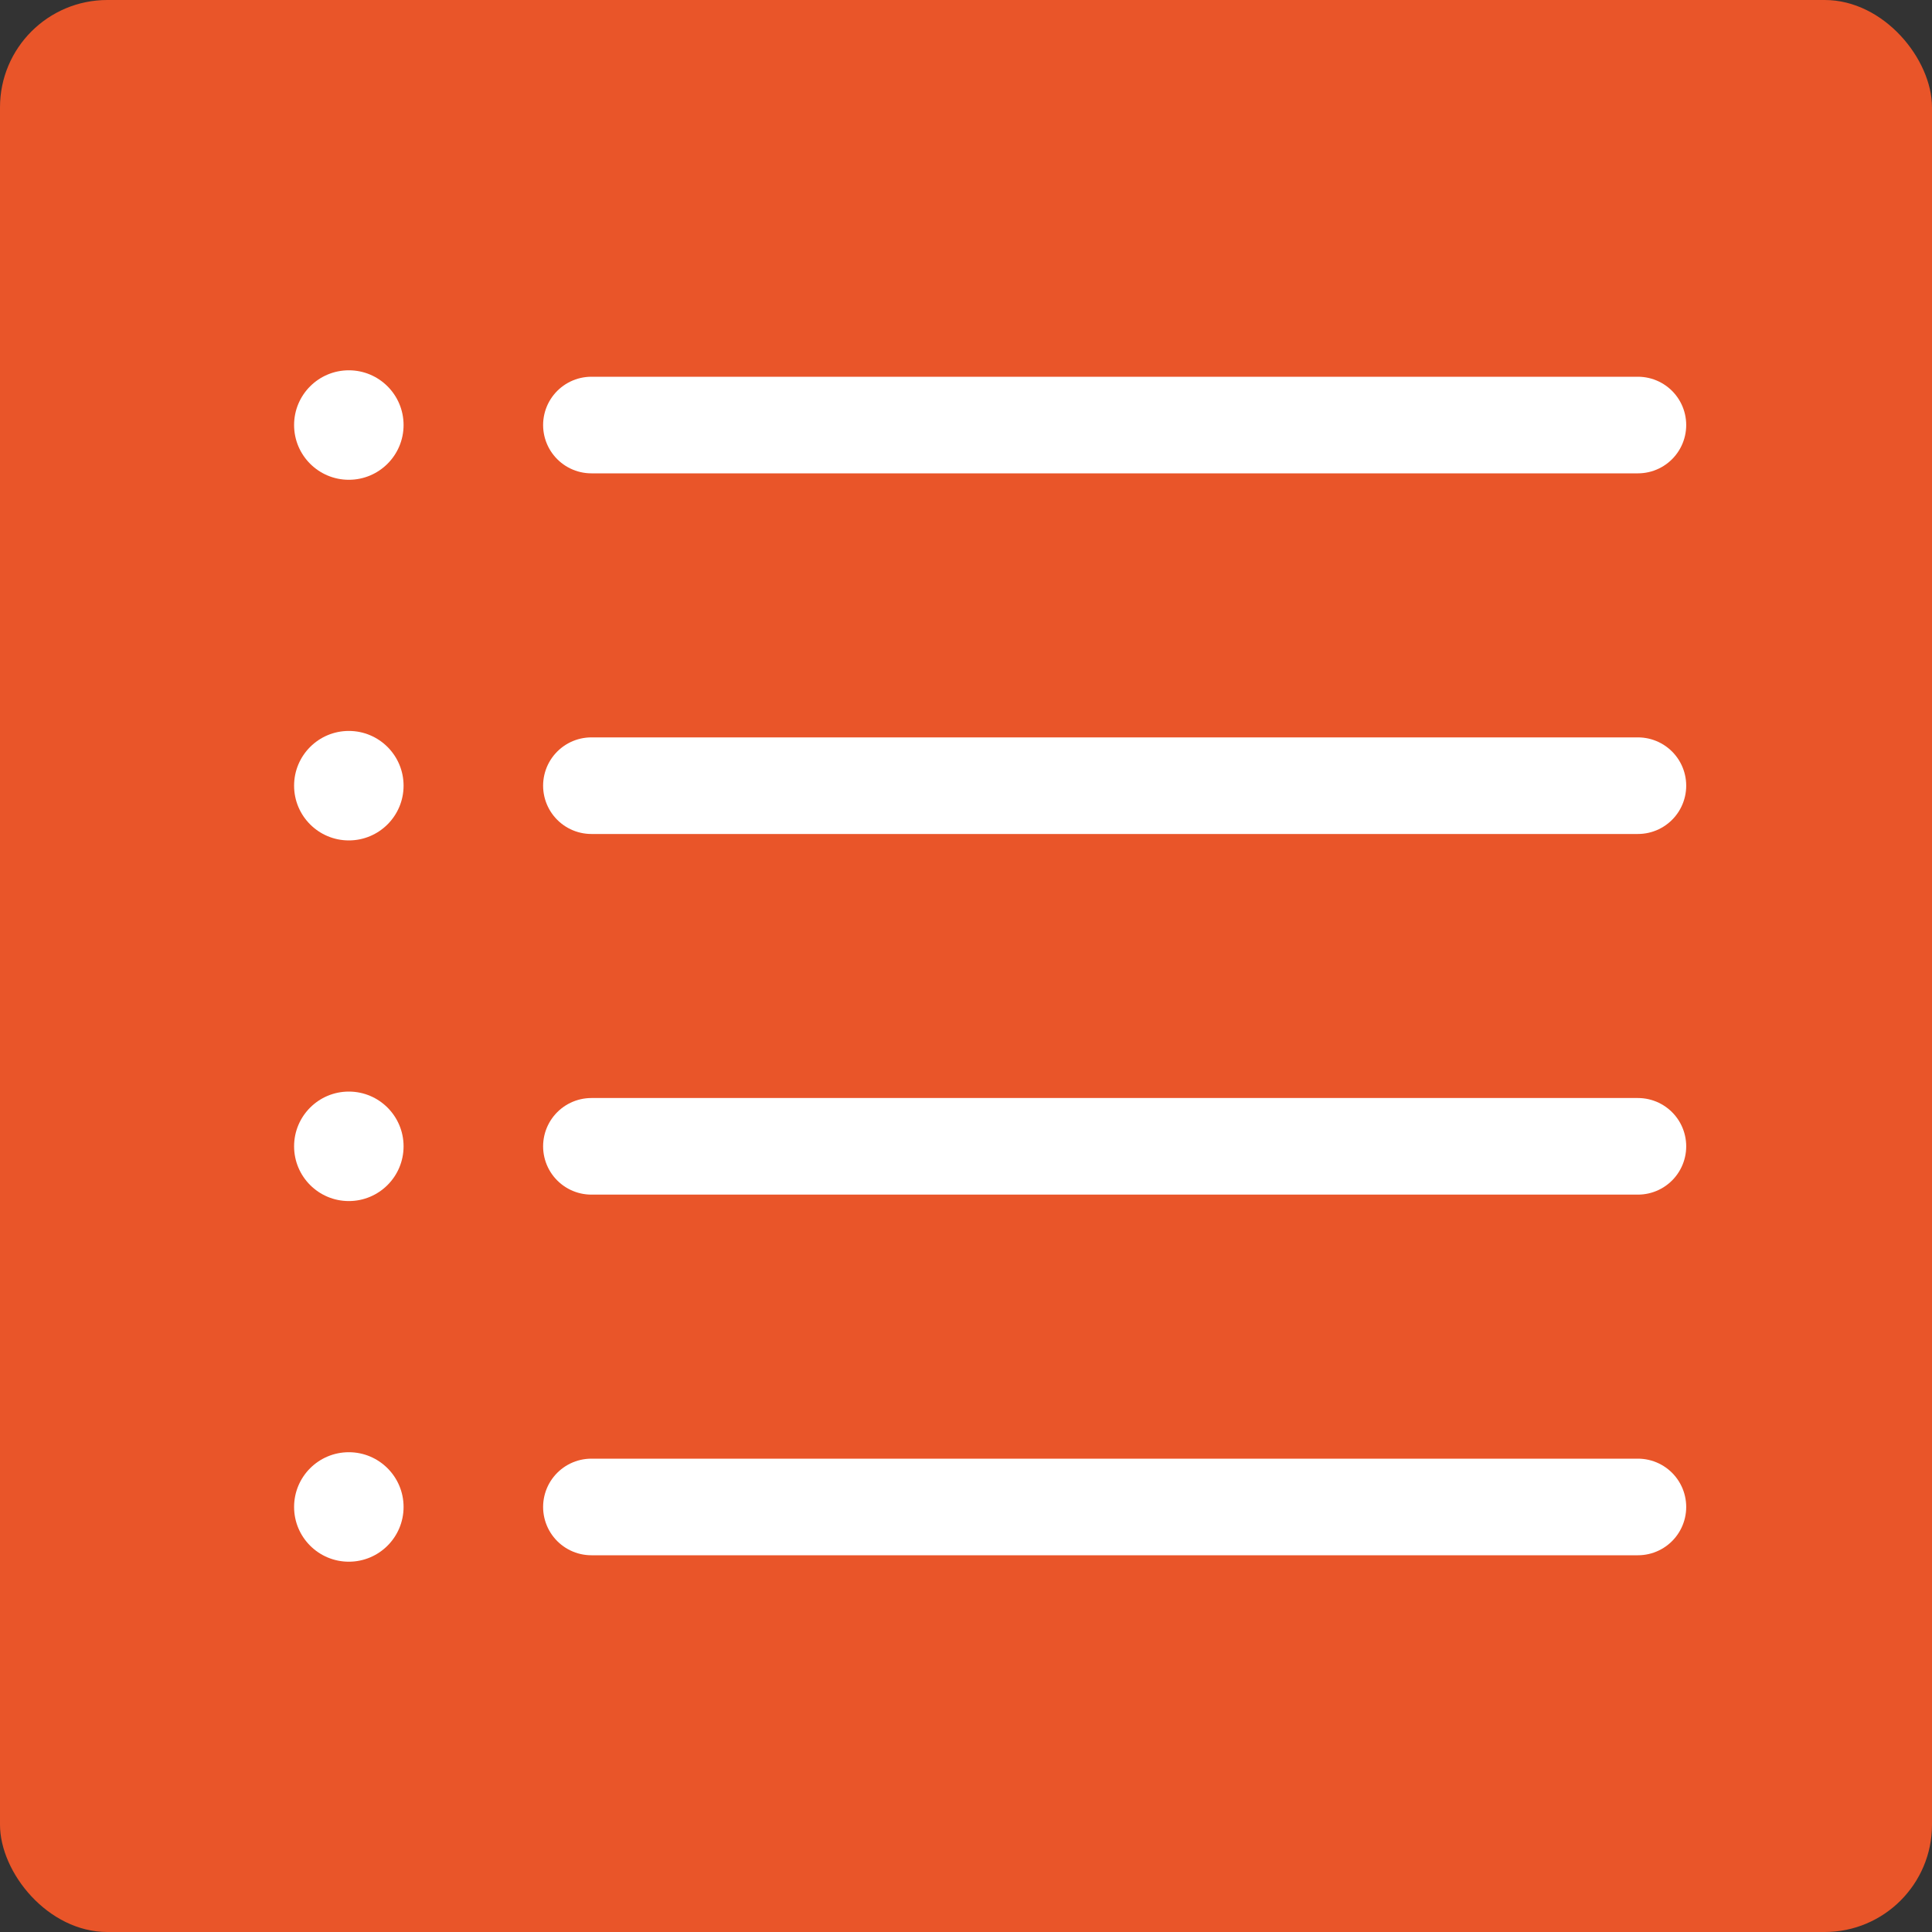<?xml version="1.0" encoding="UTF-8"?>
<svg id="b" data-name="圖層 2" xmlns="http://www.w3.org/2000/svg" width="18" height="18" viewBox="0 0 18 18">
  <rect x="0" y="0" width="18" height="18" fill="#333333" stroke="none"/>
  <defs>
    <style>
      .d {
        fill: #E95529;
      }

      .e {
        fill: none;
        stroke: #FFFFFF;
        stroke-linecap: round;
        stroke-miterlimit: 10;
        stroke-width: .9px;
      }
      circle{
        fill: #FFFFFF;
      }
    </style>
  </defs>
  <g id="c" data-name="文字">
    <g>
      <rect class="d" width="18" height="18" rx="1" ry="1"/>
      <g>
        <line class="e" x1="5.51" y1="3.96" x2="15.26" y2="3.96"/>
        <line class="e" x1="5.51" y1="7.32" x2="15.26" y2="7.32"/>
        <line class="e" x1="5.51" y1="10.68" x2="15.26" y2="10.68"/>
        <line class="e" x1="5.51" y1="14.04" x2="15.26" y2="14.04"/>
        <circle cx="3.25" cy="3.96" r=".51"/>
        <circle cx="3.25" cy="7.32" r=".51"/>
        <circle cx="3.25" cy="10.68" r=".51"/>
        <circle cx="3.25" cy="14.04" r=".51"/>
      </g>
    </g>
  </g>
</svg>